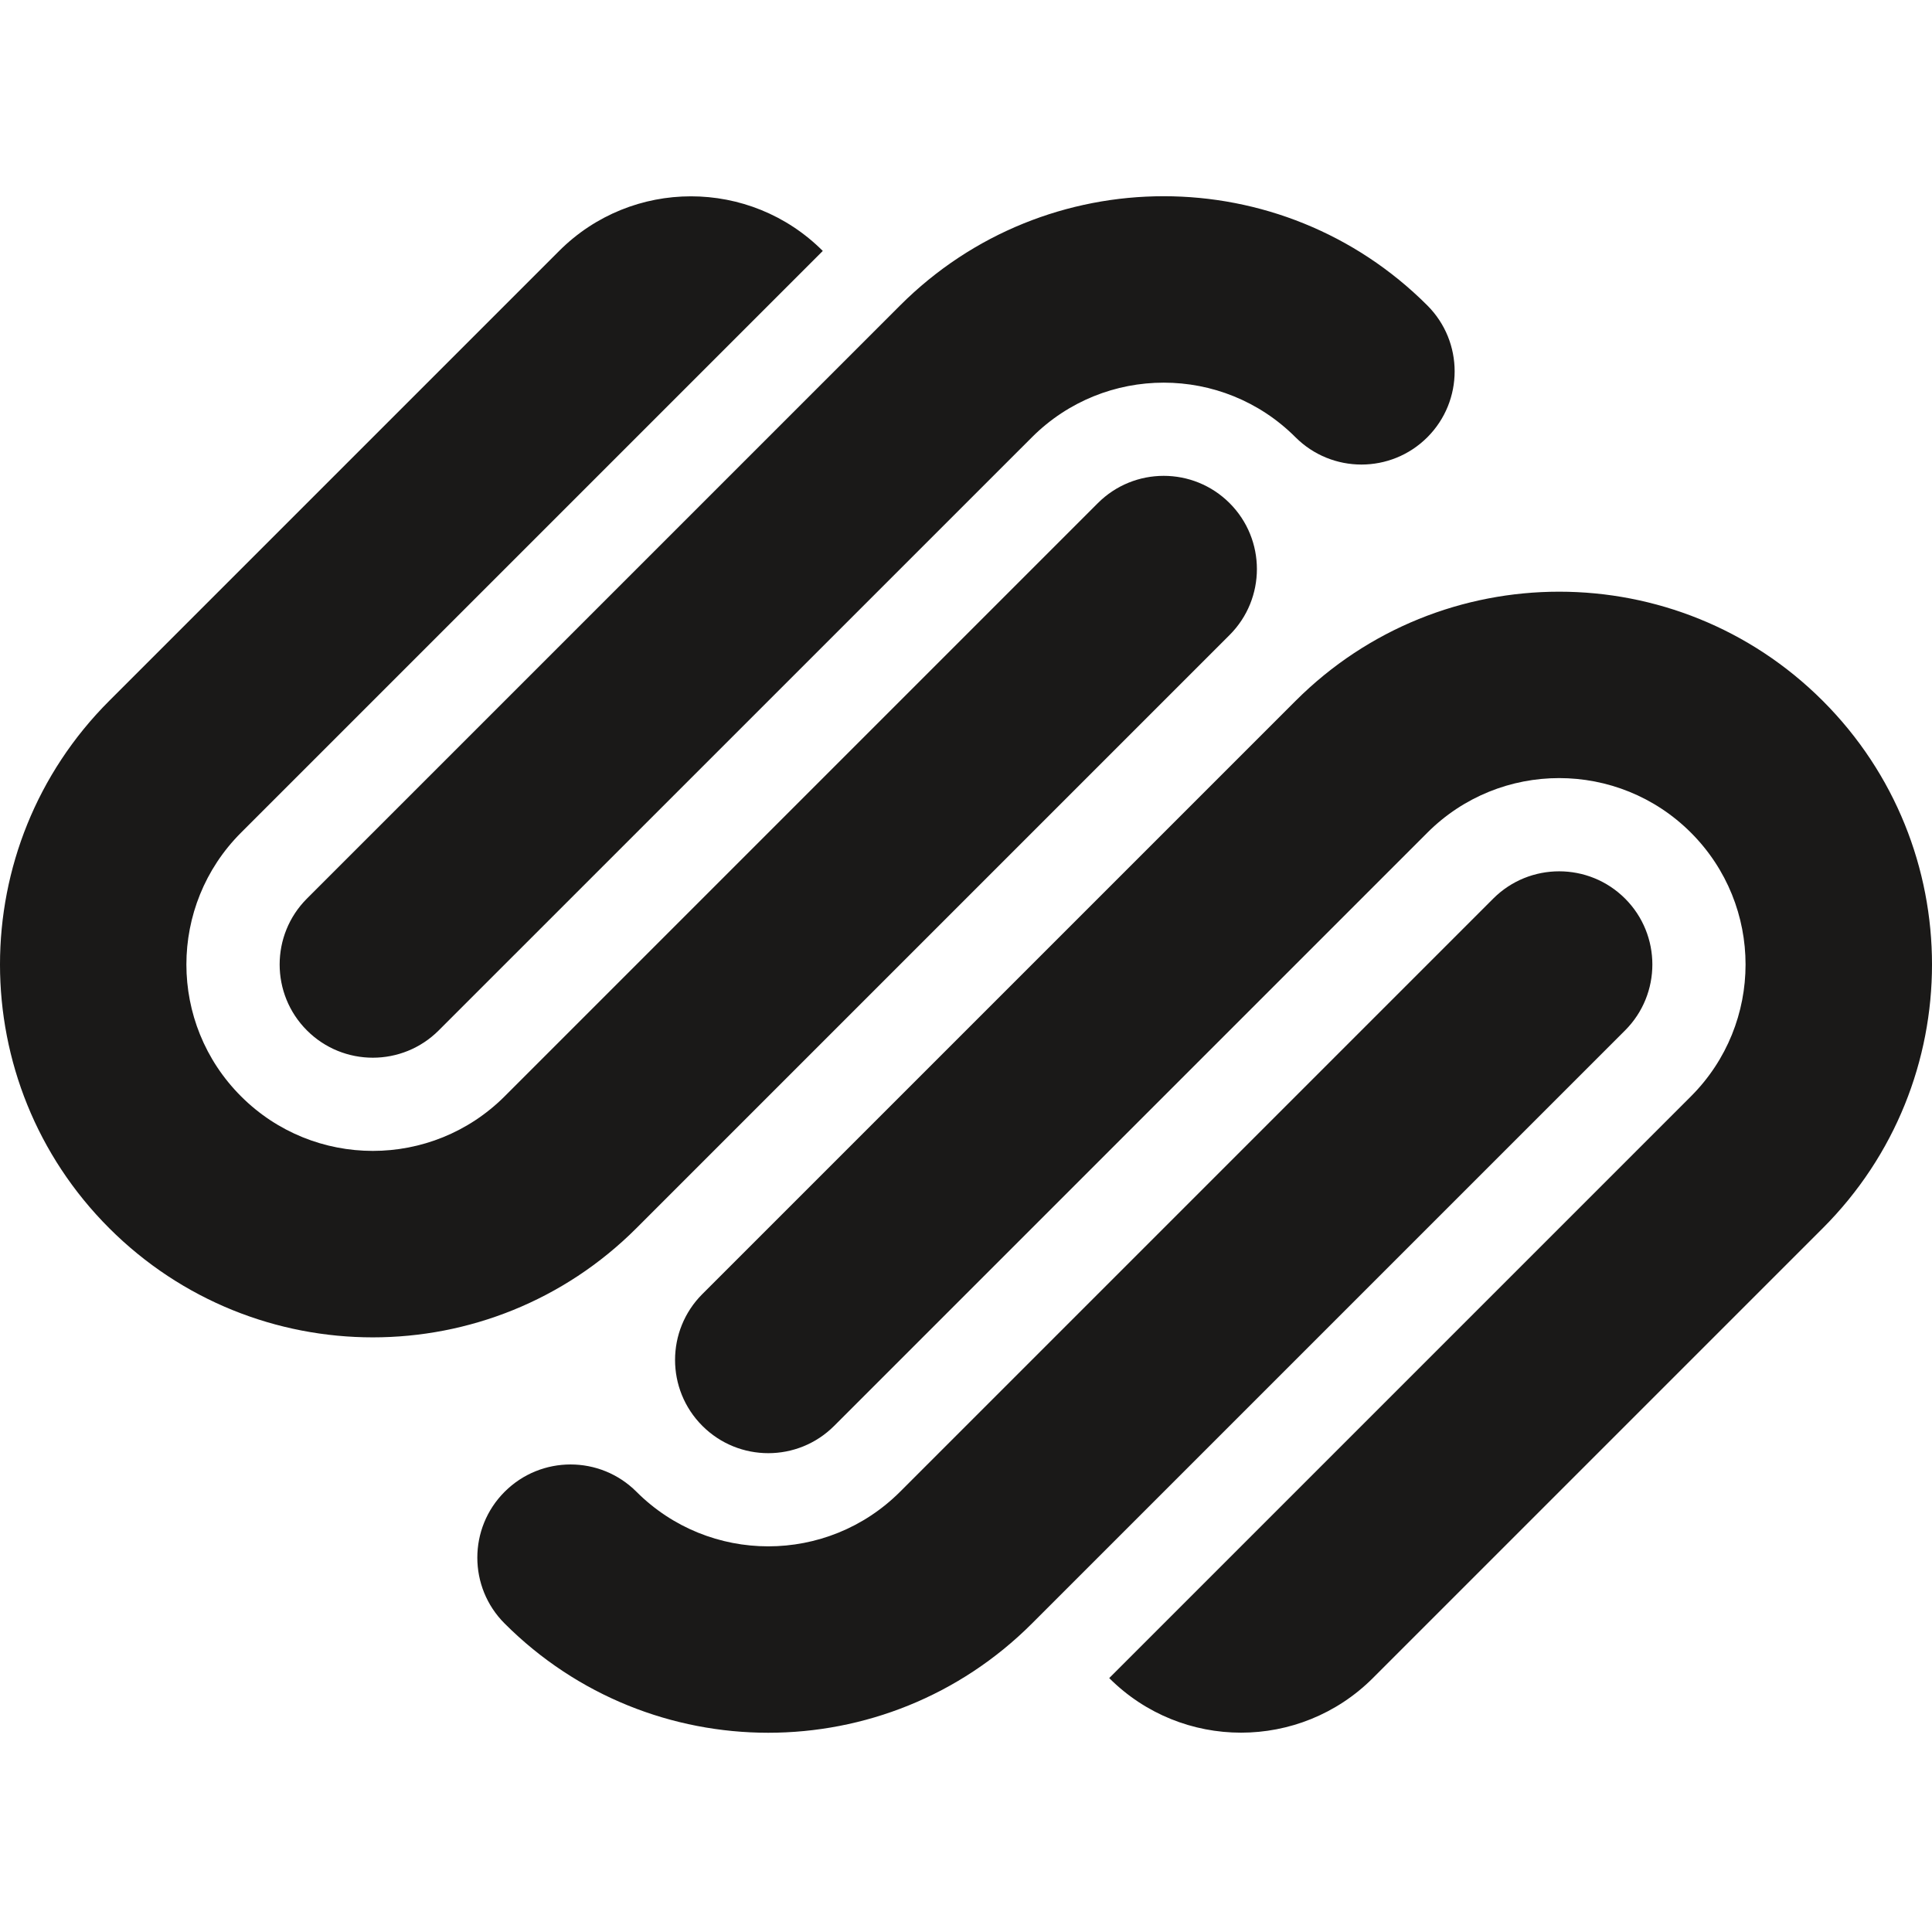 <svg viewBox="0 0 256 204" xmlns="http://www.w3.org/2000/svg" preserveAspectRatio="xMidYMid" height="1em" width="1em">
  <path d="M162.931 40.67c-4.823-4.824-12.644-4.824-17.464 0L66.87 119.268c-9.651 9.643-25.287 9.643-34.931 0-9.654-9.647-9.654-25.285 0-34.937L109.023 7.25c-9.646-9.649-25.288-9.649-34.934 0L14.467 66.87c-19.29 19.294-19.29 50.57 0 69.866 19.295 19.295 50.57 19.295 69.865 0l78.599-78.599c4.82-4.823 4.82-12.644 0-17.467Zm26.199-26.197c-19.295-19.297-50.57-19.297-69.865 0L40.67 93.067c-4.82 4.82-4.82 12.646 0 17.467 4.823 4.823 12.64 4.823 17.464 0l78.602-78.594c9.646-9.649 25.282-9.649 34.926 0 4.828 4.82 12.646 4.82 17.469 0 4.823-4.828 4.823-12.644 0-17.467Zm26.201 78.594c-4.823-4.818-12.646-4.818-17.469 0l-78.597 78.597c-9.646 9.646-25.287 9.646-34.933 0-4.82-4.82-12.639-4.82-17.462 0-4.83 4.825-4.83 12.646 0 17.464 19.287 19.295 50.57 19.295 69.865 0l78.596-78.594c4.82-4.82 4.82-12.646 0-17.467Zm26.202-26.196c-19.295-19.292-50.575-19.292-69.865 0L93.066 145.47c-4.823 4.818-4.823 12.644 0 17.464 4.826 4.826 12.647 4.826 17.467 0l78.597-78.597c9.643-9.648 25.287-9.648 34.931 0 9.646 9.647 9.646 25.285 0 34.932l-77.084 77.086c9.646 9.643 25.28 9.643 34.934 0l59.622-59.62c19.29-19.297 19.29-50.572 0-69.864Z" fill="#1A1918"/>
</svg>

